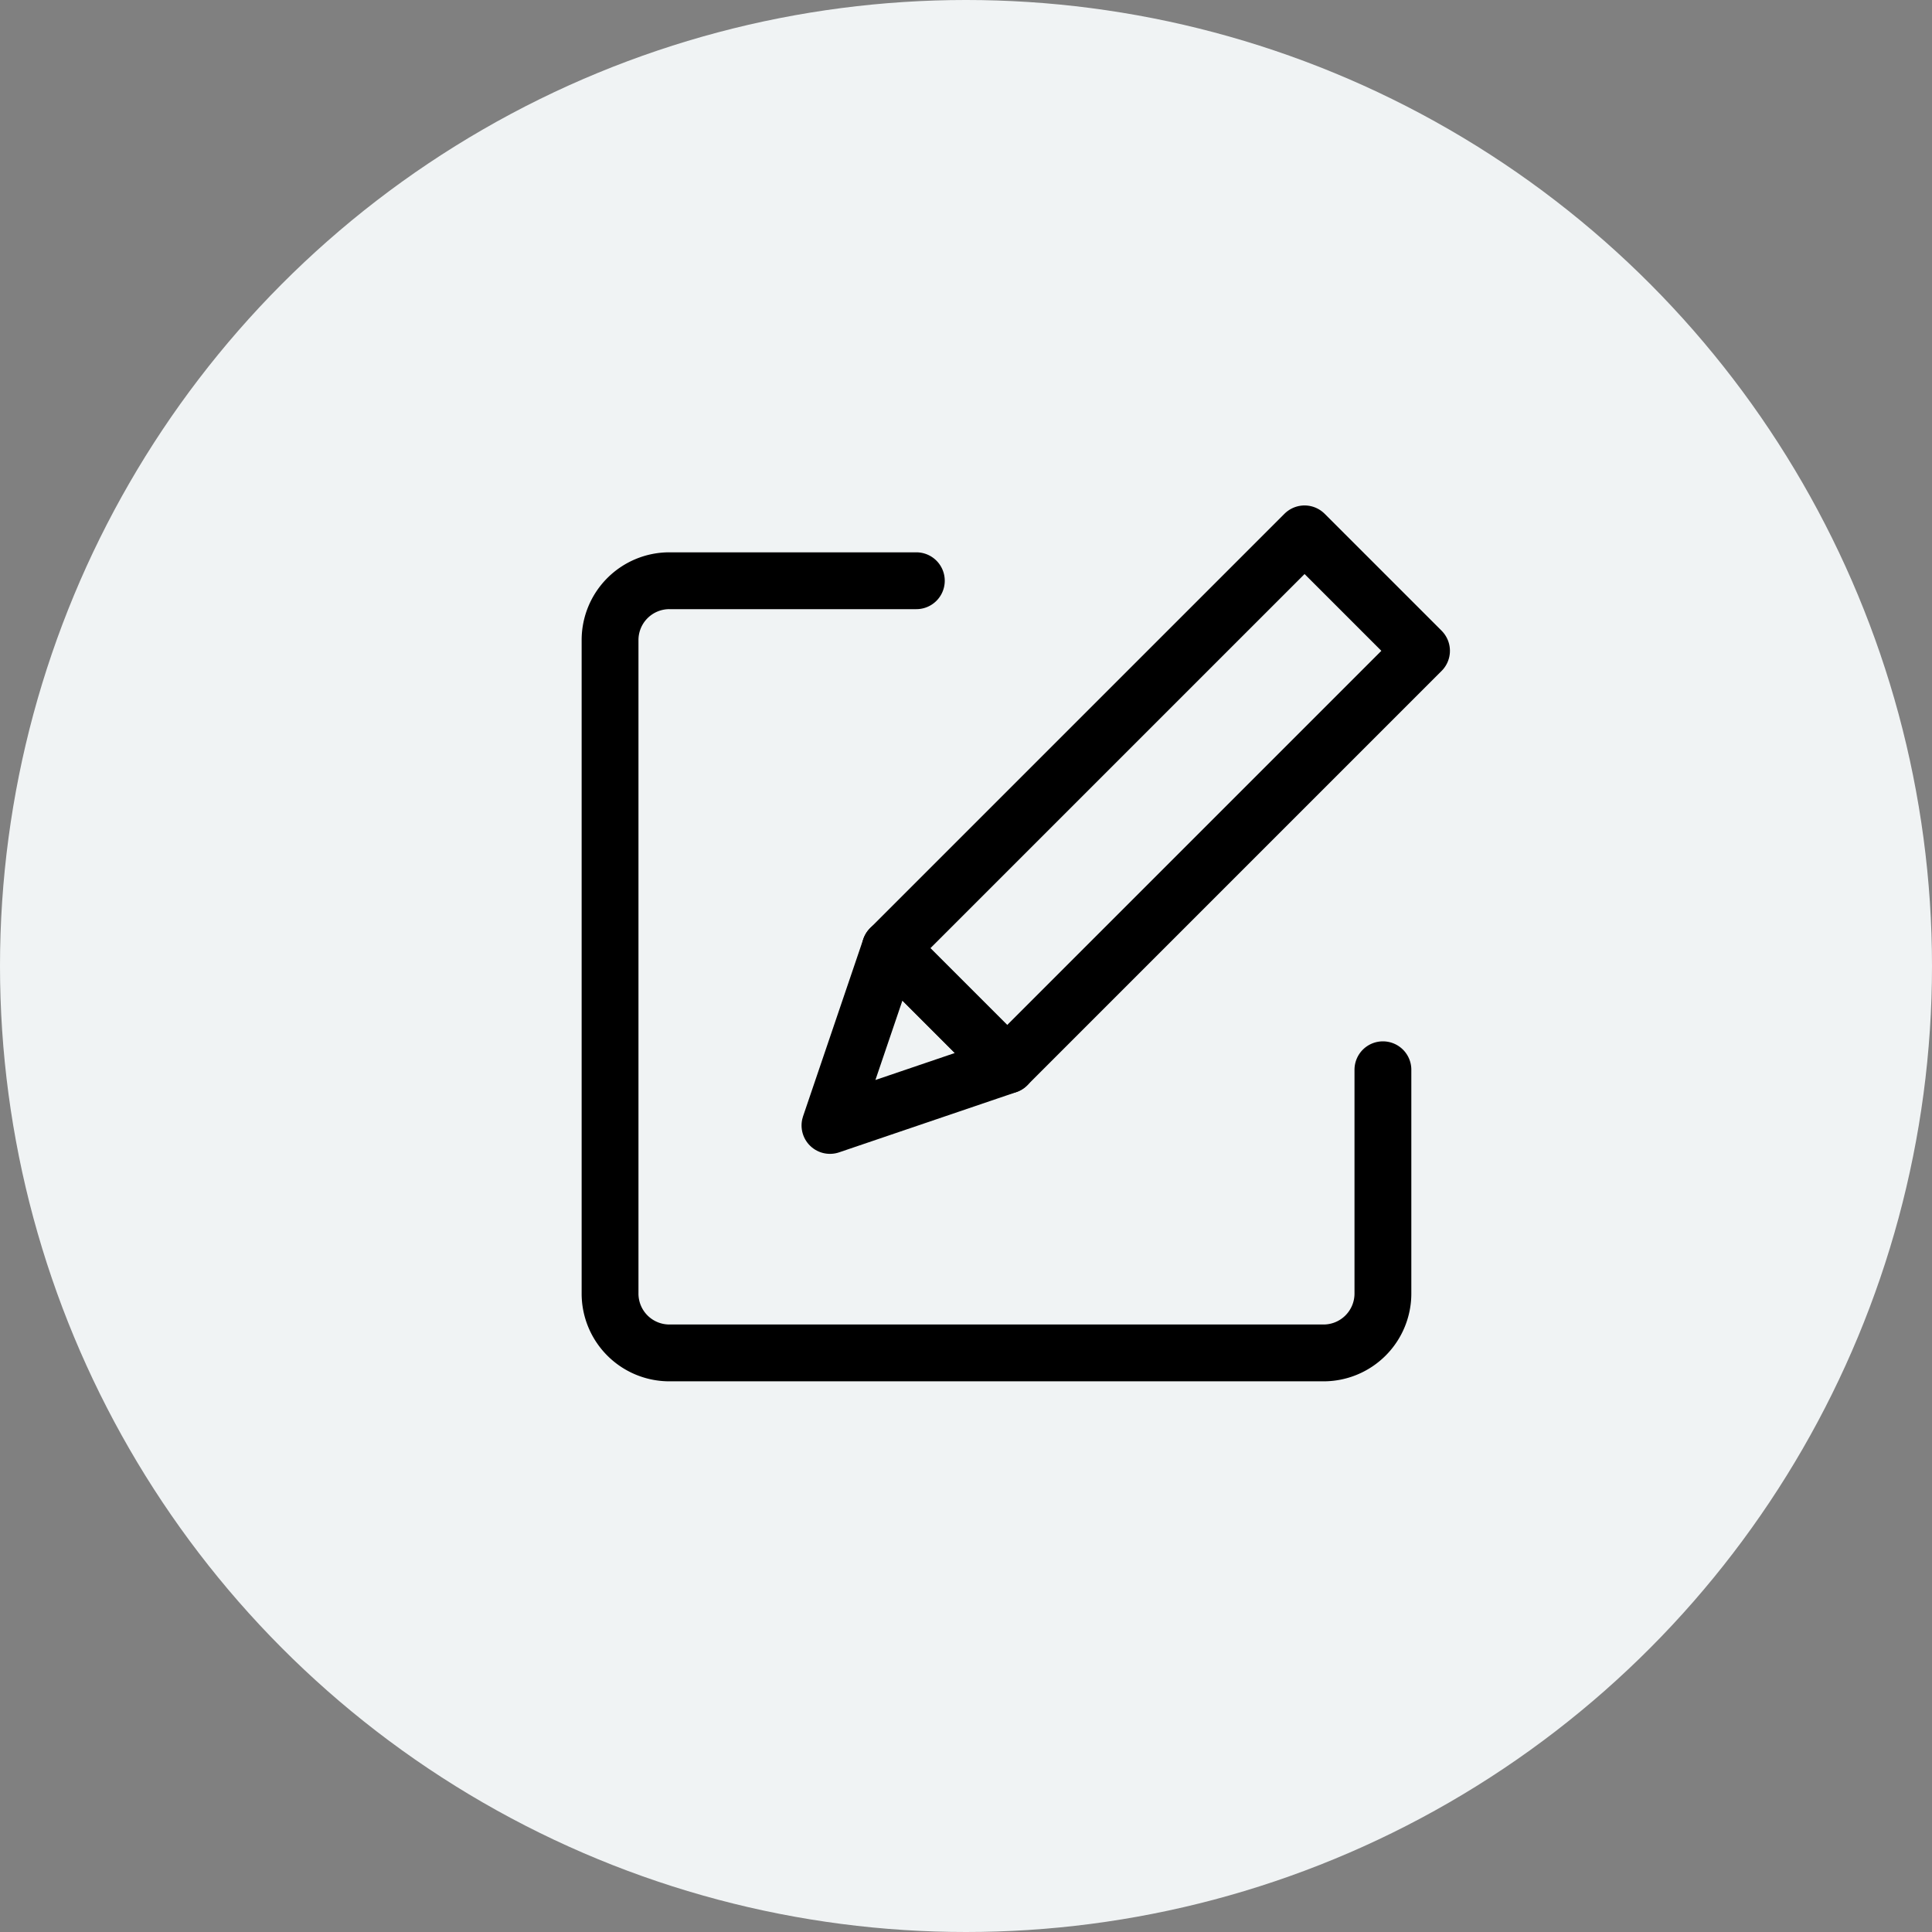 <svg xmlns="http://www.w3.org/2000/svg" width="34" height="34" viewBox="0 0 34 34">
  <rect x="0" y="0" width="34" height="34" fill="#808080" stroke="none"/>
  <g id="_" data-name="+" transform="translate(-286 50)">
    <g id="Group_2776" data-name="Group 2776">
      <circle id="Ellipse_204" data-name="Ellipse 204" cx="17" cy="17" r="17" transform="translate(286 -50)" fill="#f0f3f4"/>
    </g>
    <g id="new" transform="translate(296.737 -40.605)">
      <path id="Path_21737" data-name="Path 21737" d="M667.478,695.969v3.938a1.045,1.045,0,0,1-1.045,1.045H654.922a1.044,1.044,0,0,1-1.045-1.045v-11.5a1.044,1.044,0,0,1,1.045-1.044h4.345" transform="translate(-653.878 -686.538)" fill="none" stroke="#000" stroke-linecap="round" stroke-linejoin="round" stroke-width="1"/>
      <rect id="Rectangle_1590" data-name="Rectangle 1590" width="2.911" height="10.312" transform="translate(12.221) rotate(45)" fill="none" stroke="#000" stroke-linejoin="round" stroke-width="1"/>
      <path id="Path_21738" data-name="Path 21738" d="M661.558,695.613l-3.119,1.06,1.06-3.119Z" transform="translate(-654.57 -686.262)" fill="none" stroke="#000" stroke-linejoin="round" stroke-width="1"/>
    </g>
  </g>
</svg>
